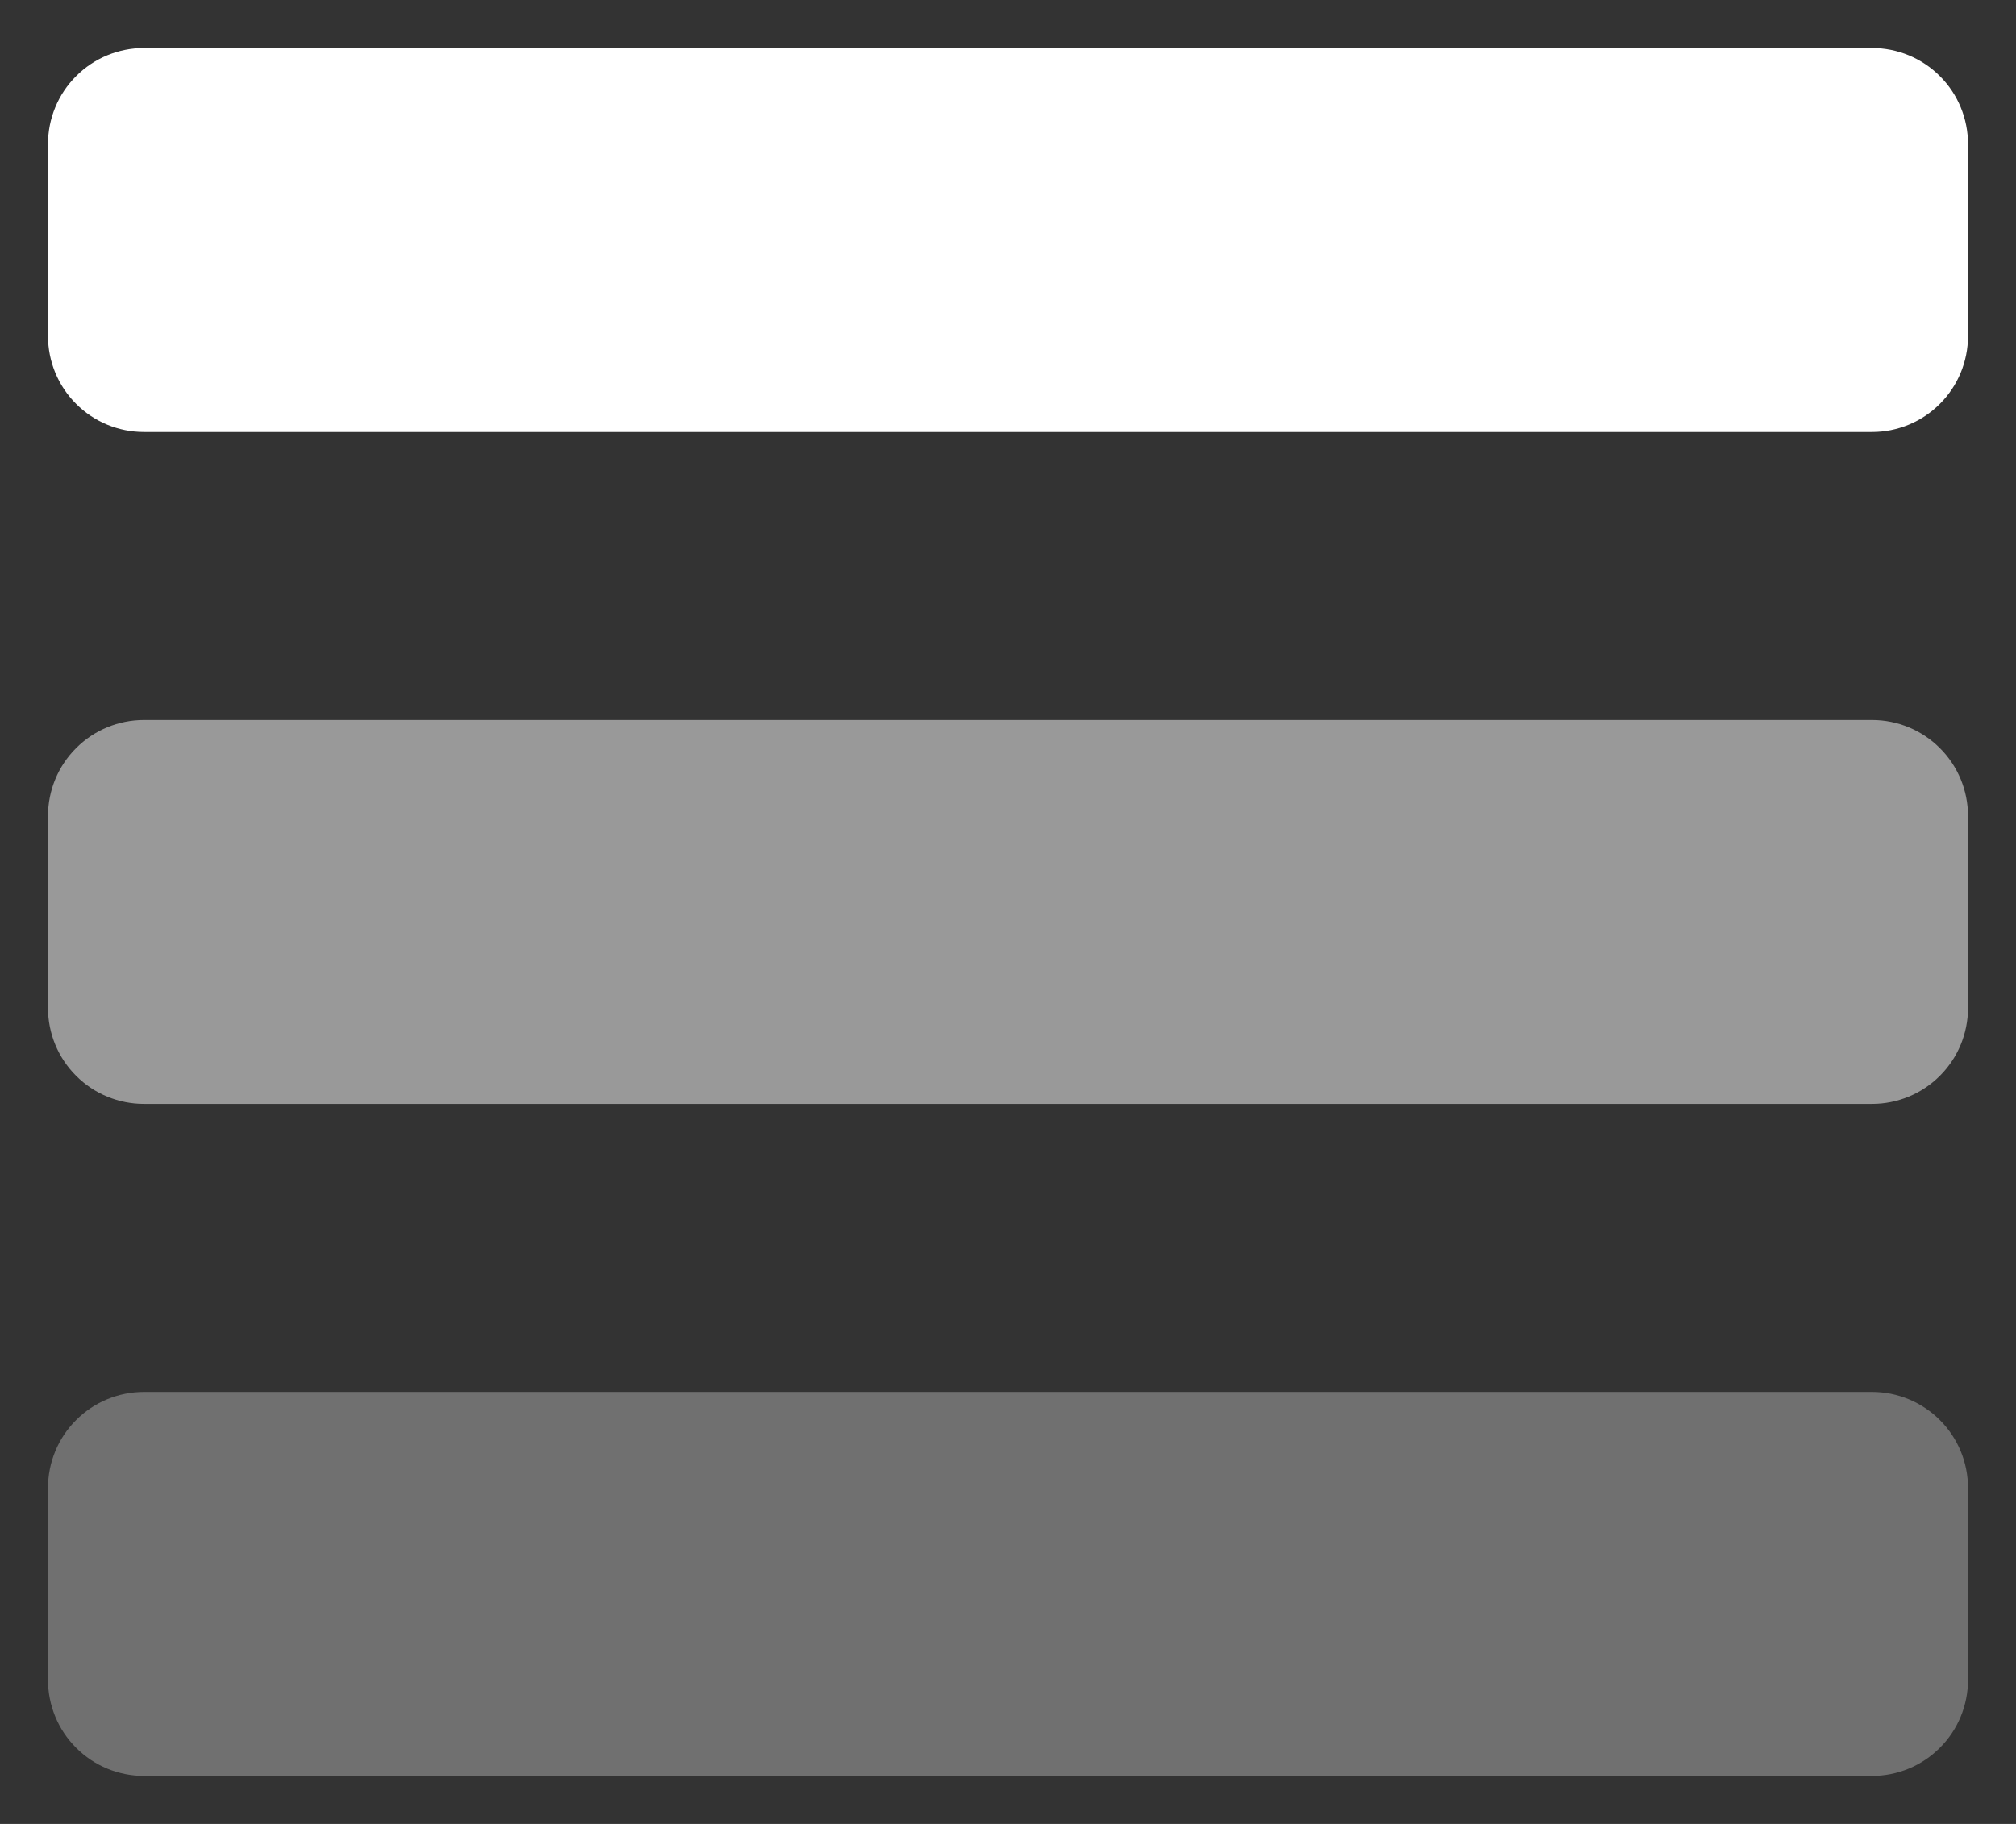 <svg width="21" height="19" viewBox="0 0 21 19" fill="none" xmlns="http://www.w3.org/2000/svg">
<rect x="0" y="0" width="21" height="19" fill="#333333" stroke="none"/>
<path opacity="0.5" d="M0.5 8.5C0.5 8.235 0.605 7.98 0.793 7.793C0.98 7.605 1.235 7.5 1.5 7.5H19.5C19.765 7.5 20.02 7.605 20.207 7.793C20.395 7.98 20.5 8.235 20.5 8.5V10.5C20.5 10.765 20.395 11.02 20.207 11.207C20.02 11.395 19.765 11.5 19.5 11.5H1.5C1.235 11.5 0.98 11.395 0.793 11.207C0.605 11.02 0.5 10.765 0.5 10.5V8.5Z" fill="white"/>
<path opacity="0.3" d="M0.5 15.5C0.5 15.235 0.605 14.98 0.793 14.793C0.98 14.605 1.235 14.5 1.5 14.5H19.5C19.765 14.5 20.02 14.605 20.207 14.793C20.395 14.98 20.5 15.235 20.5 15.5V17.5C20.5 17.765 20.395 18.02 20.207 18.207C20.02 18.395 19.765 18.5 19.5 18.5H1.5C1.235 18.5 0.98 18.395 0.793 18.207C0.605 18.02 0.5 17.765 0.5 17.5V15.5Z" fill="white"/>
<path d="M0.5 1.5C0.5 1.235 0.605 0.98 0.793 0.793C0.98 0.605 1.235 0.5 1.5 0.5H19.5C19.765 0.5 20.02 0.605 20.207 0.793C20.395 0.98 20.5 1.235 20.5 1.5V3.5C20.5 3.765 20.395 4.02 20.207 4.207C20.02 4.395 19.765 4.5 19.5 4.5H1.5C1.235 4.5 0.98 4.395 0.793 4.207C0.605 4.02 0.5 3.765 0.5 3.5V1.5Z" fill="white"/>
</svg>
